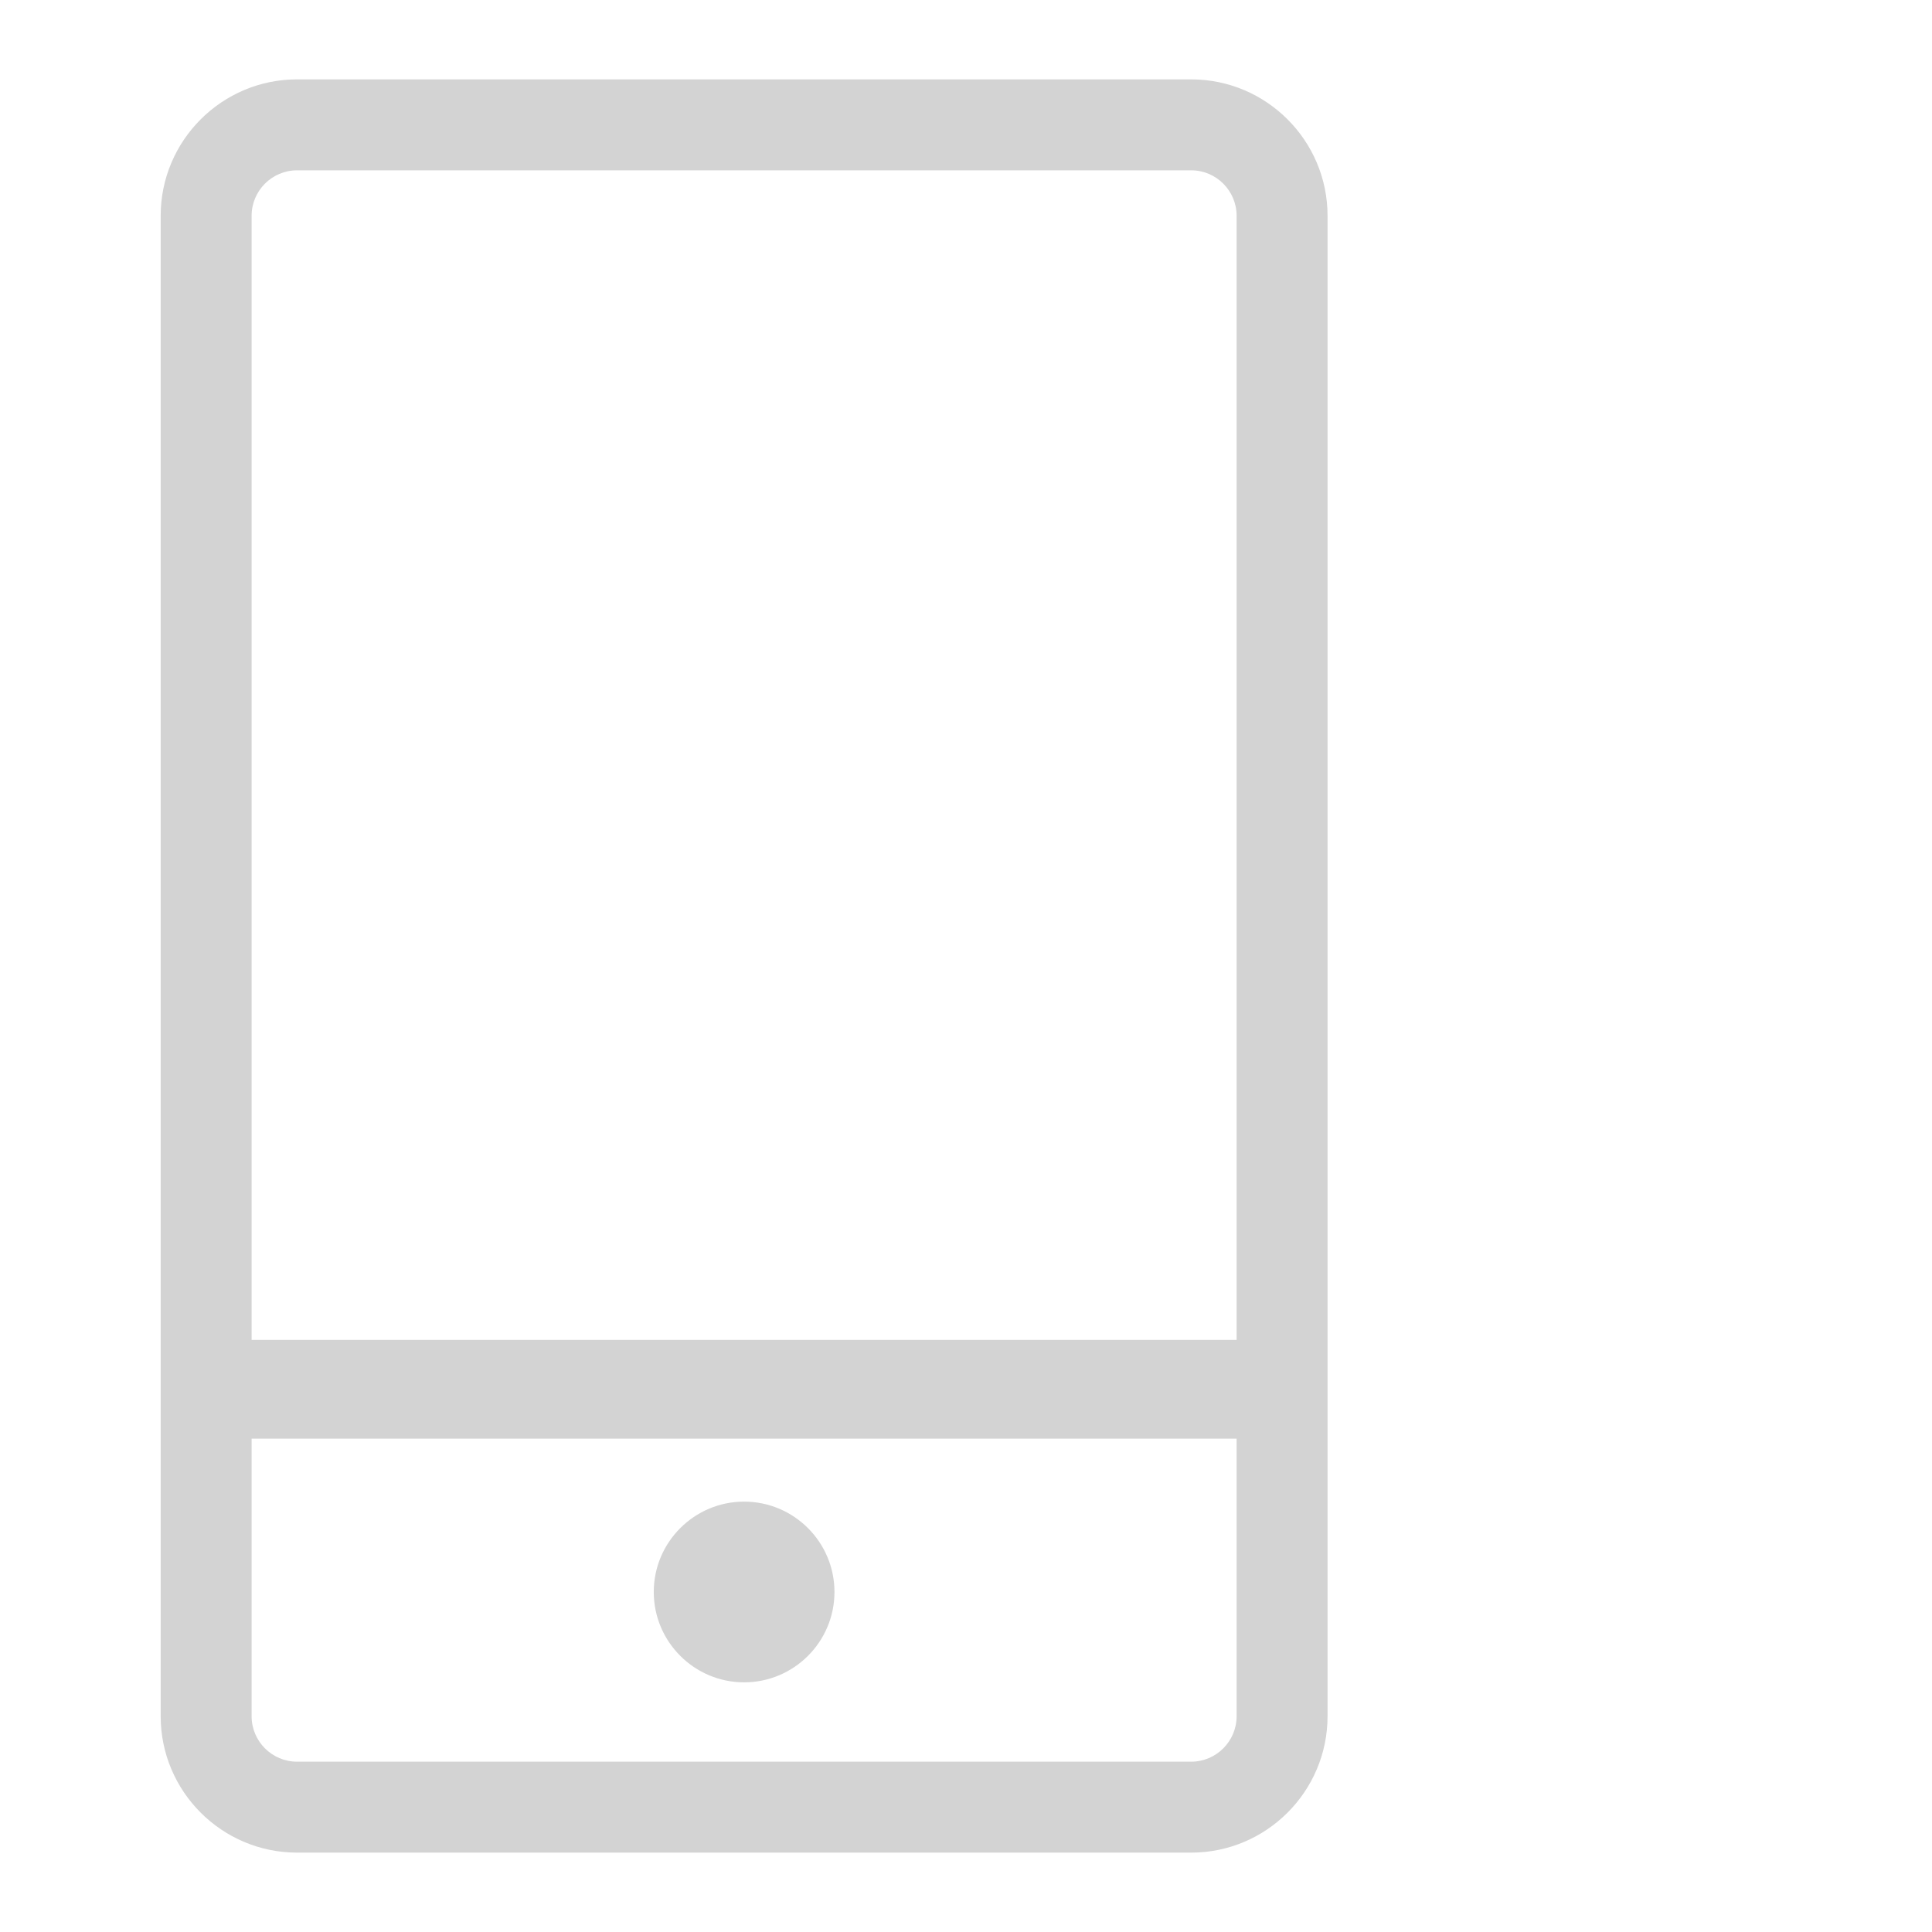 <?xml version="1.0" standalone="no"?><!DOCTYPE svg PUBLIC "-//W3C//DTD SVG 1.1//EN" "http://www.w3.org/Graphics/SVG/1.1/DTD/svg11.dtd"><svg t="1520756039295" class="icon" style="" viewBox="0 0 1024 1024" version="1.1" xmlns="http://www.w3.org/2000/svg" p-id="4499" xmlns:xlink="http://www.w3.org/1999/xlink" width="32" height="32"><defs><style type="text/css"></style></defs><path d="M394.395 795.891c-26.407 0-47.89 21.482-47.89 47.891 0 26.407 21.484 47.891 47.89 47.891 26.408 0 47.893-21.483 47.893-47.891C442.287 817.373 420.803 795.891 394.395 795.891zM631.334 42.069 157.458 42.069c-39.865 0-72.298 32.433-72.298 72.298l0 795.266c0 39.866 32.433 72.298 72.298 72.298l473.875 0c39.865 0 72.297-32.432 72.297-72.298L703.63 114.367C703.631 74.502 671.199 42.069 631.334 42.069zM157.458 90.268l473.875 0c13.289 0 24.1 10.812 24.1 24.1l0 595.808L133.359 710.176 133.359 114.367C133.359 101.079 144.17 90.268 157.458 90.268zM631.334 933.731 157.458 933.731c-13.288 0-24.1-10.81-24.1-24.099L133.358 762.5l522.075 0 0 147.133C655.434 922.922 644.623 933.731 631.334 933.731z" p-id="4500" fill="#d3d3d3"></path></svg>